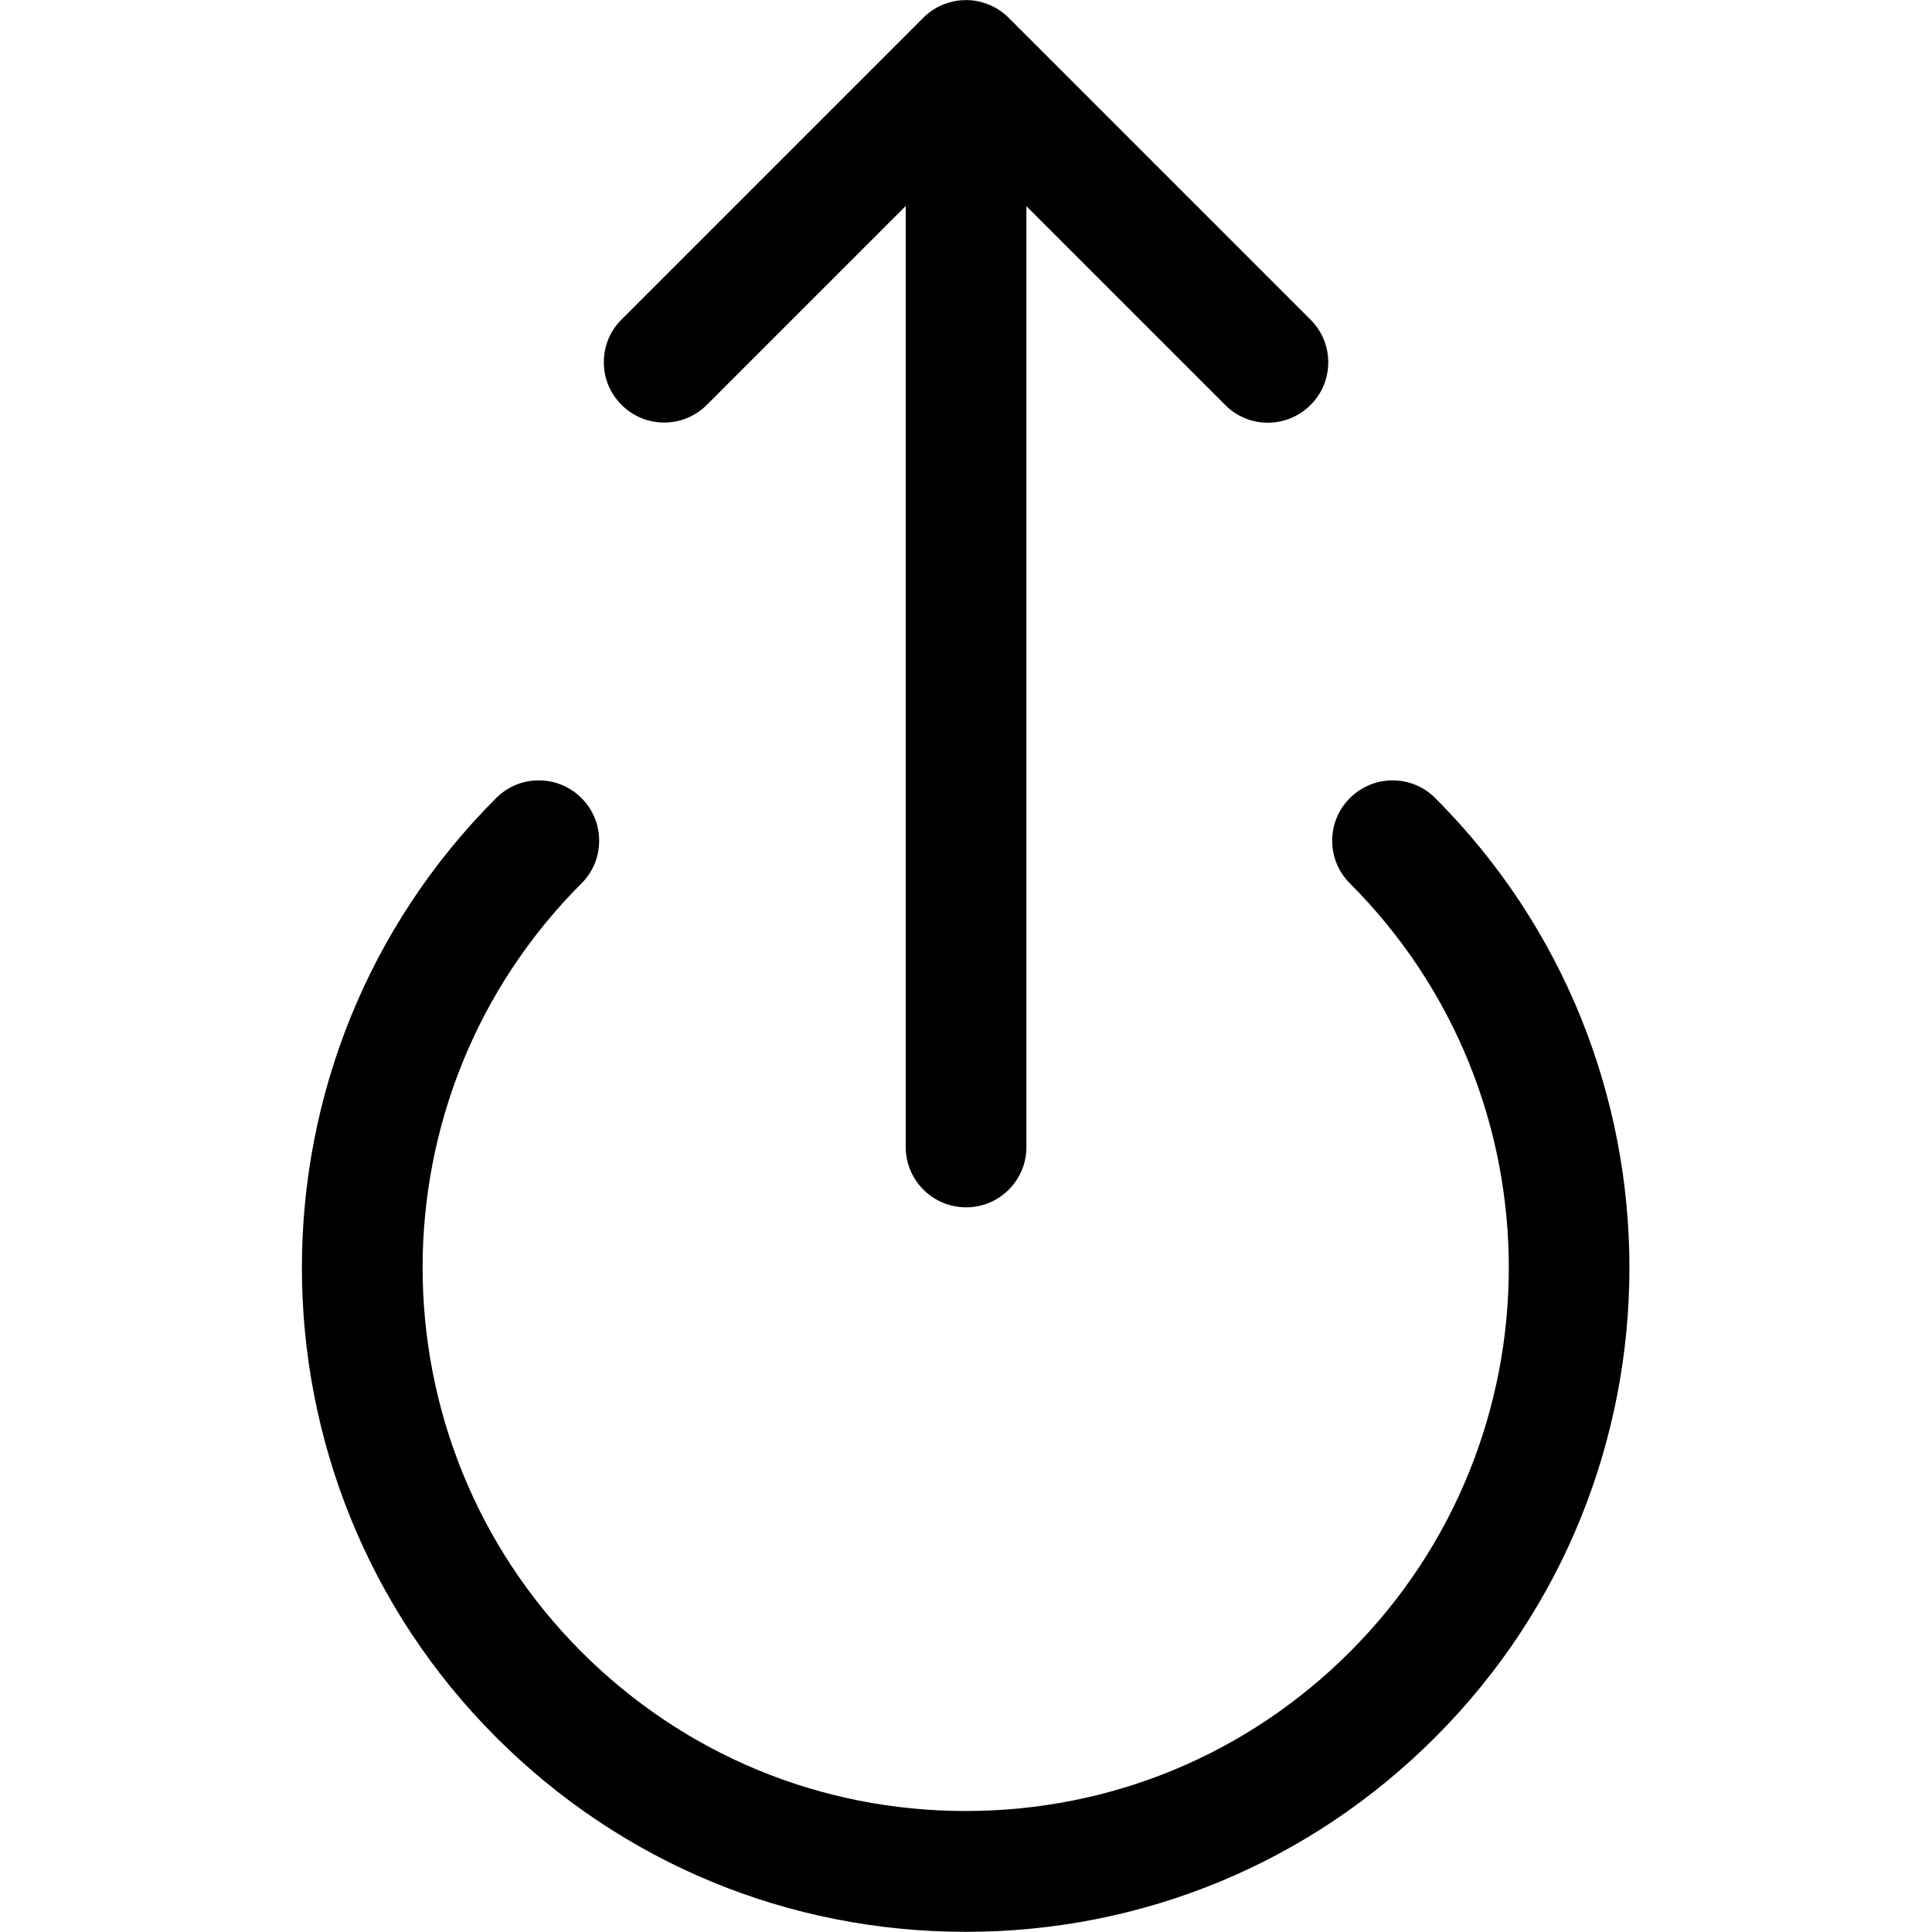 <?xml version="1.0" encoding="utf-8"?>
<!-- Generator: Adobe Illustrator 22.1.0, SVG Export Plug-In . SVG Version: 6.00 Build 0)  -->
<svg version="1.1" id="Layer_1" xmlns="http://www.w3.org/2000/svg" xmlns:xlink="http://www.w3.org/1999/xlink" x="0px" y="0px"
	 viewBox="0 0 24 24" style="enable-background:new 0 0 24 24;" xml:space="preserve">
<title>touch-up-1</title>
<g>
	<path d="M12.001,14.998c-0.414,0-0.75-0.336-0.75-0.75V2.559l-2.47,2.47c-0.142,0.142-0.33,0.22-0.53,0.22s-0.389-0.078-0.53-0.22
		c-0.142-0.141-0.22-0.33-0.22-0.53s0.078-0.389,0.22-0.53l3.749-3.749c0.07-0.07,0.152-0.125,0.245-0.163
		c0.008-0.003,0.016-0.006,0.025-0.009c0.086-0.032,0.172-0.047,0.26-0.047c0.089,0,0.177,0.016,0.261,0.048
		c0.007,0.002,0.014,0.005,0.02,0.007c0.097,0.04,0.179,0.095,0.25,0.166l3.749,3.749c0.142,0.141,0.22,0.33,0.22,0.53
		s-0.078,0.389-0.22,0.53s-0.33,0.22-0.53,0.22s-0.389-0.078-0.53-0.22l-2.47-2.47v11.689
		C12.751,14.662,12.415,14.998,12.001,14.998z"/>
	<path d="M11.997,23.998c-2.204,0-4.276-0.858-5.834-2.417c-3.217-3.217-3.217-8.45,0-11.667c0.142-0.142,0.33-0.22,0.53-0.22
		s0.389,0.078,0.53,0.22c0.142,0.141,0.22,0.33,0.22,0.53c0,0.2-0.078,0.389-0.22,0.53c-2.631,2.632-2.631,6.914,0,9.546
		c1.275,1.275,2.97,1.977,4.773,1.977c1.804,0,3.498-0.702,4.773-1.977c2.632-2.632,2.632-6.914,0-9.546
		c-0.142-0.142-0.22-0.33-0.22-0.53c0-0.2,0.078-0.389,0.22-0.53s0.33-0.22,0.53-0.22s0.389,0.078,0.53,0.22
		c3.217,3.217,3.216,8.451,0,11.667C16.272,23.14,14.2,23.998,11.997,23.998z"/>
</g>
</svg>
